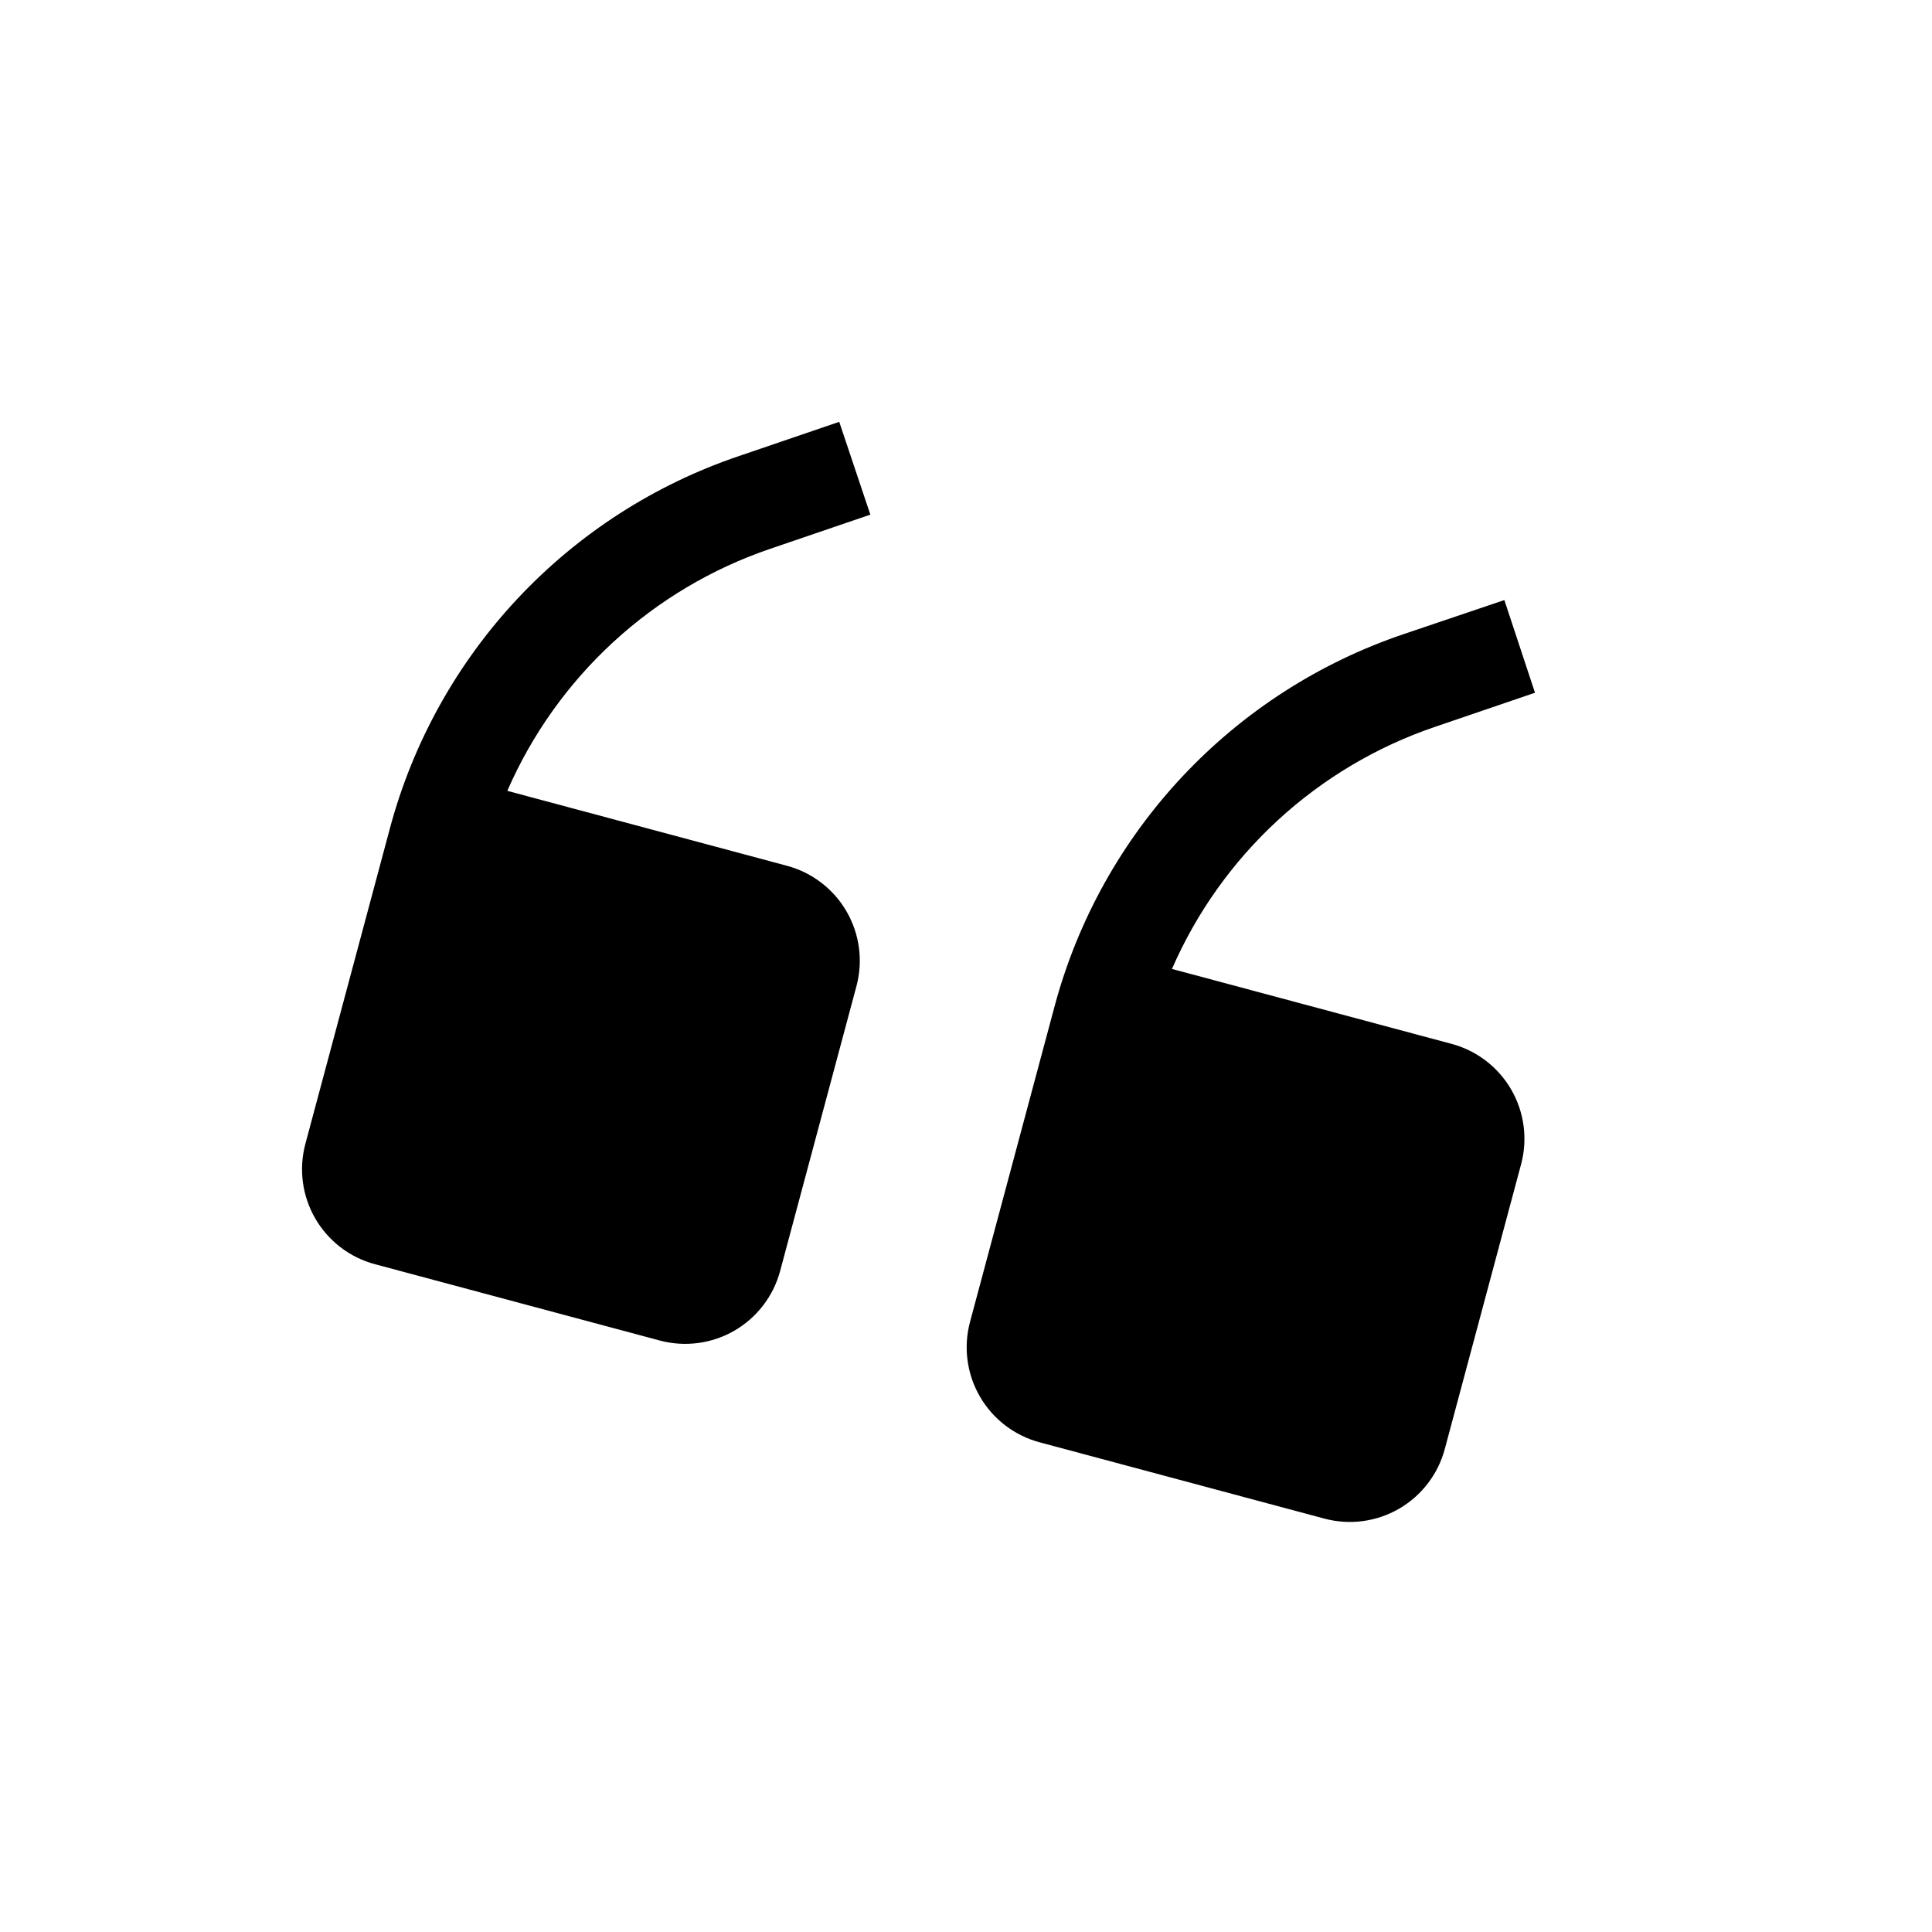 <svg width="250" height="250" viewBox="0 0 250 250" fill="none" xmlns="http://www.w3.org/2000/svg">
    <path
        d="M101.83 112.031L65.647 102.336C68.826 95.038 73.492 88.484 79.347 83.092C85.202 77.7 92.117 73.589 99.651 71.02L112.622 66.594L108.597 54.586L95.626 59.012C84.717 62.7 74.887 69.023 67.009 77.422C59.13 85.82 53.447 96.034 50.463 107.156L39.517 148.008C38.644 151.266 39.101 154.738 40.787 157.659C42.474 160.581 45.252 162.713 48.511 163.586L85.37 173.462C88.628 174.335 92.1 173.878 95.022 172.192C97.943 170.505 100.075 167.727 100.948 164.468L110.824 127.609C111.697 124.351 111.24 120.879 109.554 117.957C107.867 115.036 105.089 112.904 101.83 112.031Z"
        fill="black" />
    <path
        d="M187.835 135.076L151.651 125.38C154.83 118.083 159.496 111.529 165.351 106.137C171.206 100.745 178.121 96.633 185.655 94.065L198.627 89.639L194.663 77.647L181.63 82.056C170.721 85.744 160.892 92.068 153.013 100.467C145.135 108.865 139.451 119.078 136.467 130.2L125.521 171.052C124.648 174.311 125.105 177.783 126.792 180.704C128.479 183.626 131.257 185.757 134.515 186.631L171.374 196.507C174.633 197.38 178.105 196.923 181.026 195.236C183.948 193.549 186.079 190.771 186.952 187.513L196.829 150.654C197.702 147.395 197.245 143.923 195.558 141.002C193.871 138.08 191.093 135.949 187.835 135.076Z"
        fill="black" />
</svg>